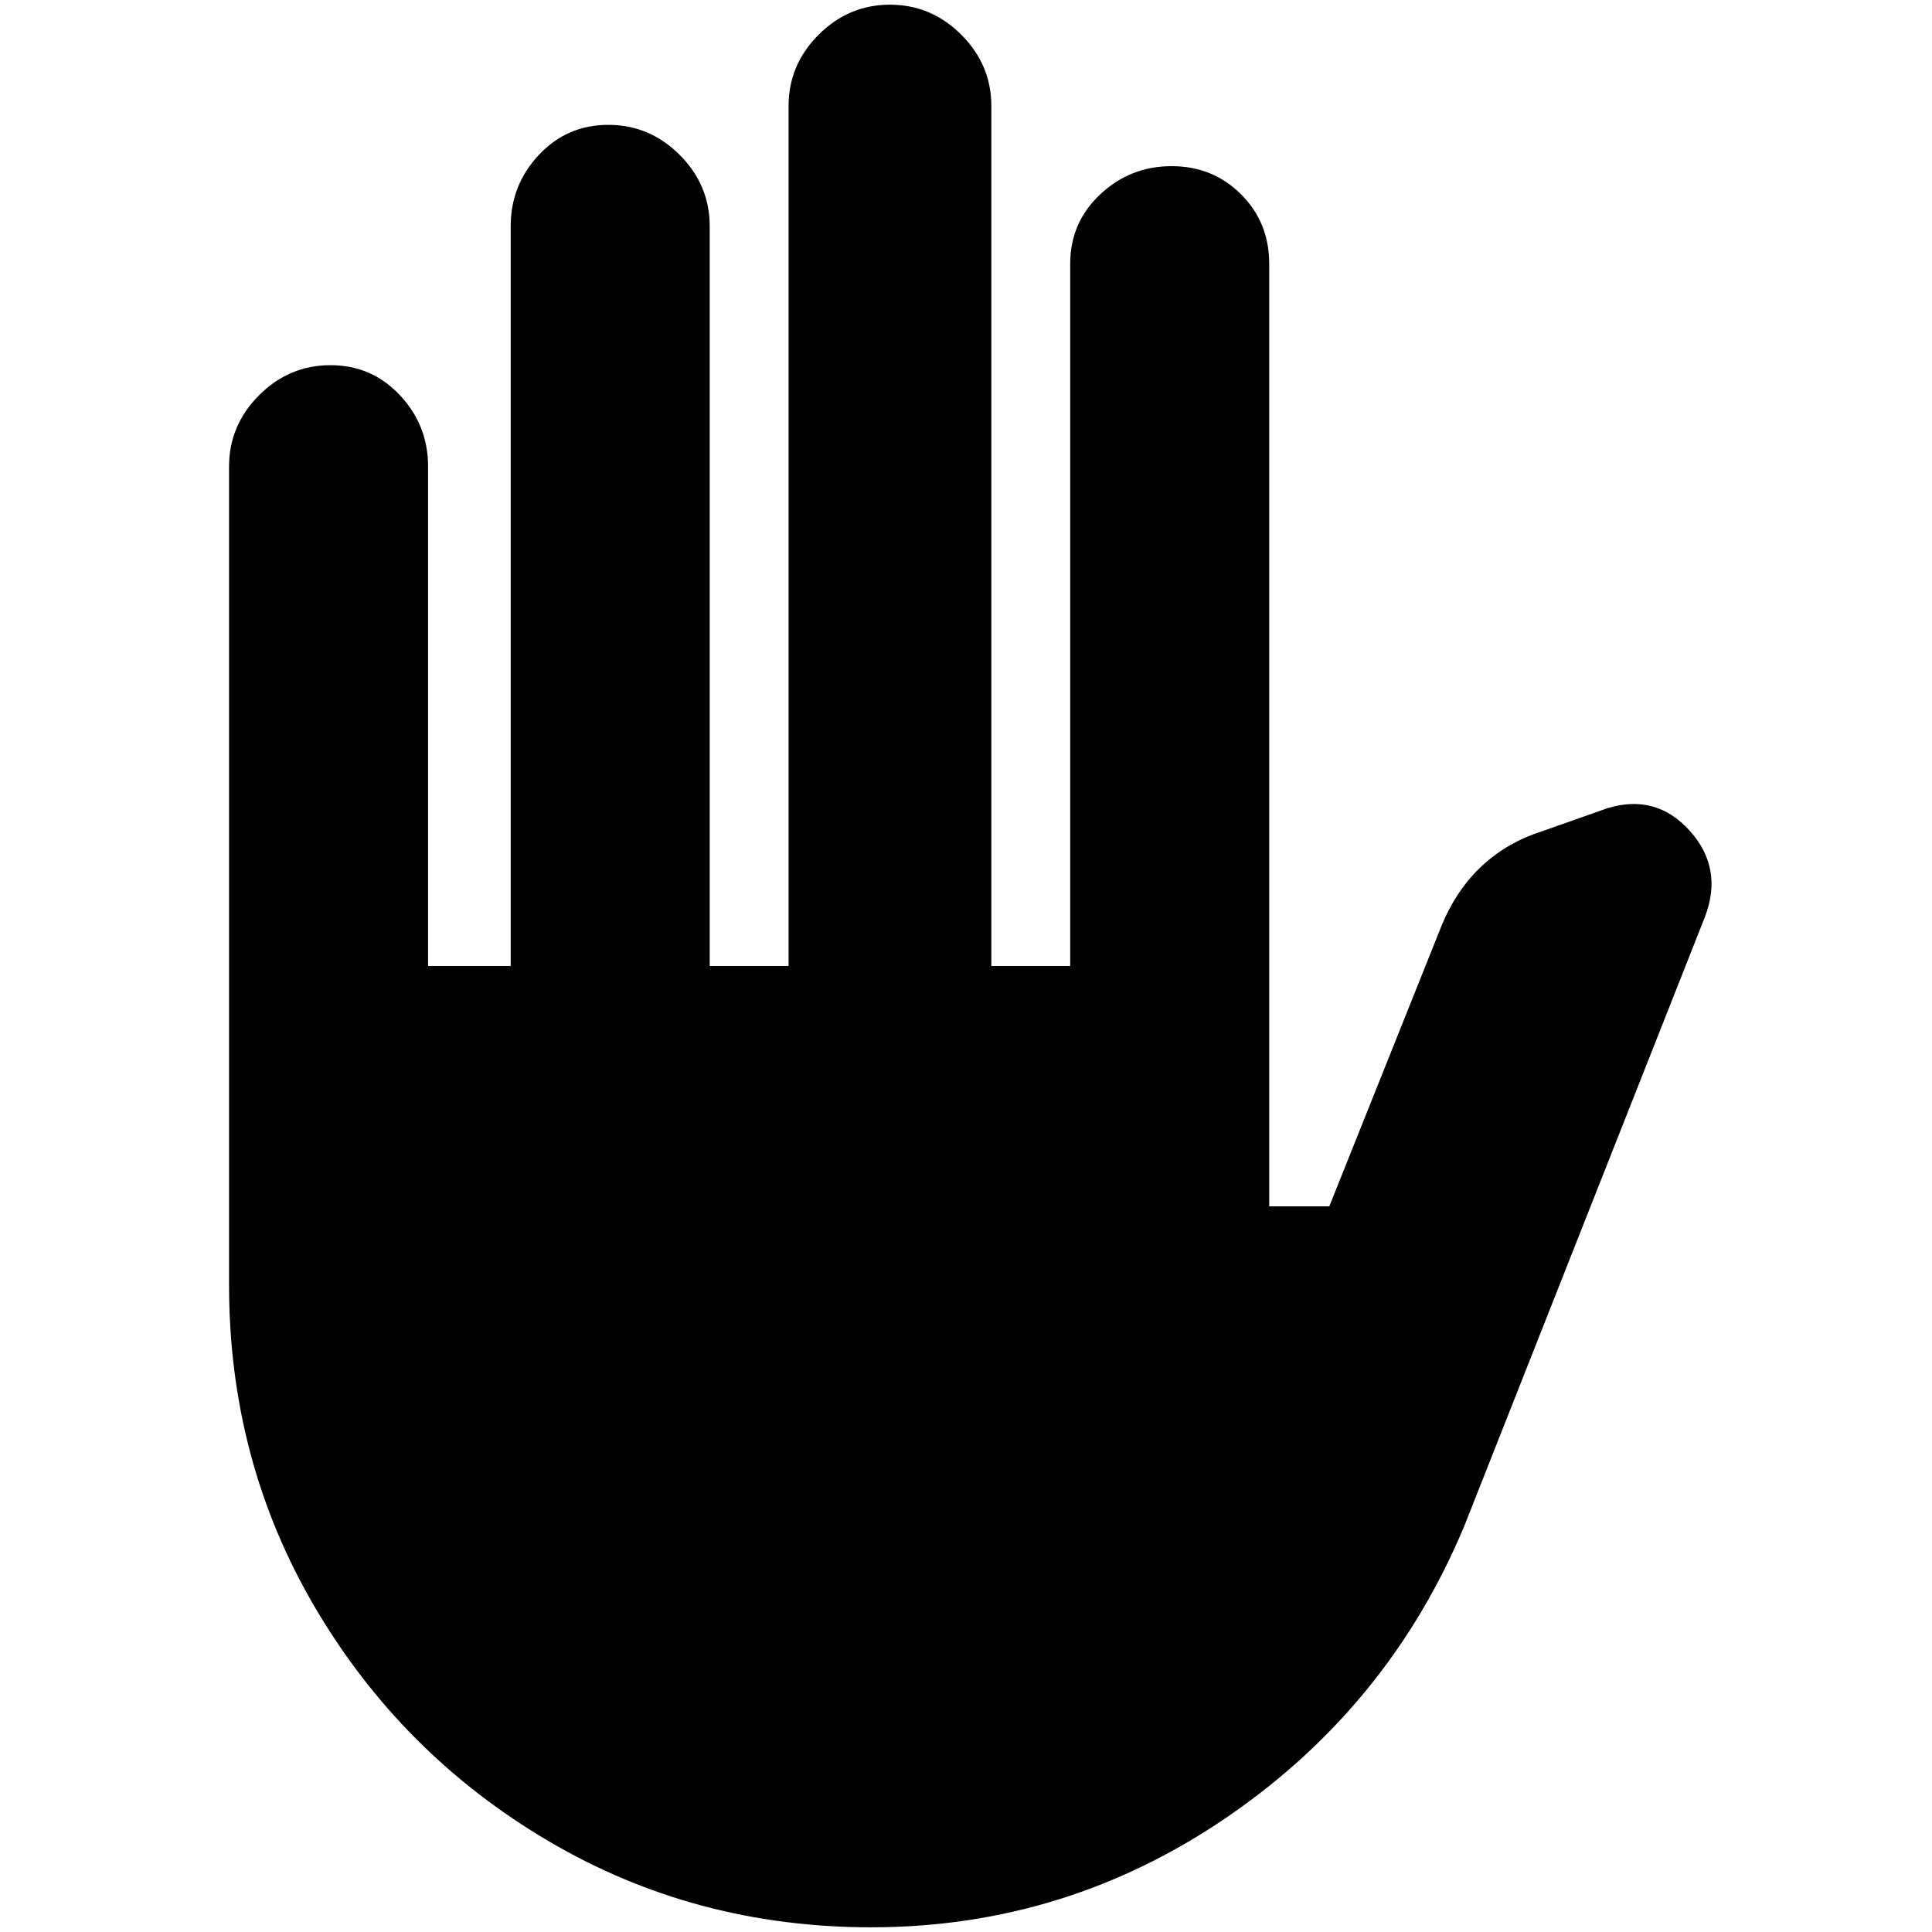 <?xml version="1.0" standalone="no"?>
<!DOCTYPE svg PUBLIC "-//W3C//DTD SVG 1.1//EN" "http://www.w3.org/Graphics/SVG/1.1/DTD/svg11.dtd" >
<svg xmlns="http://www.w3.org/2000/svg" xmlns:xlink="http://www.w3.org/1999/xlink" version="1.1" width="2048" height="2048" viewBox="-10 0 2058 2048">
   <path fill="currentColor"
d="M234 1364v-872q0 -44 32 -76t76 -32t74 32t30 76v532h88v-788q0 -44 30 -76t74 -32t76 32t32 76v788h84v-916q0 -44 32 -76t76 -32t76 32t32 76v916h84v-748q0 -44 32 -74t76 -30t74 30t30 74v1004h64l120 -300q32 -76 108 -100l68 -24q52 -16 88 24t16 92l-256 648
q-80 192 -252 310t-380 118q-188 0 -344 -92t-248 -248t-92 -344z" />
</svg>
